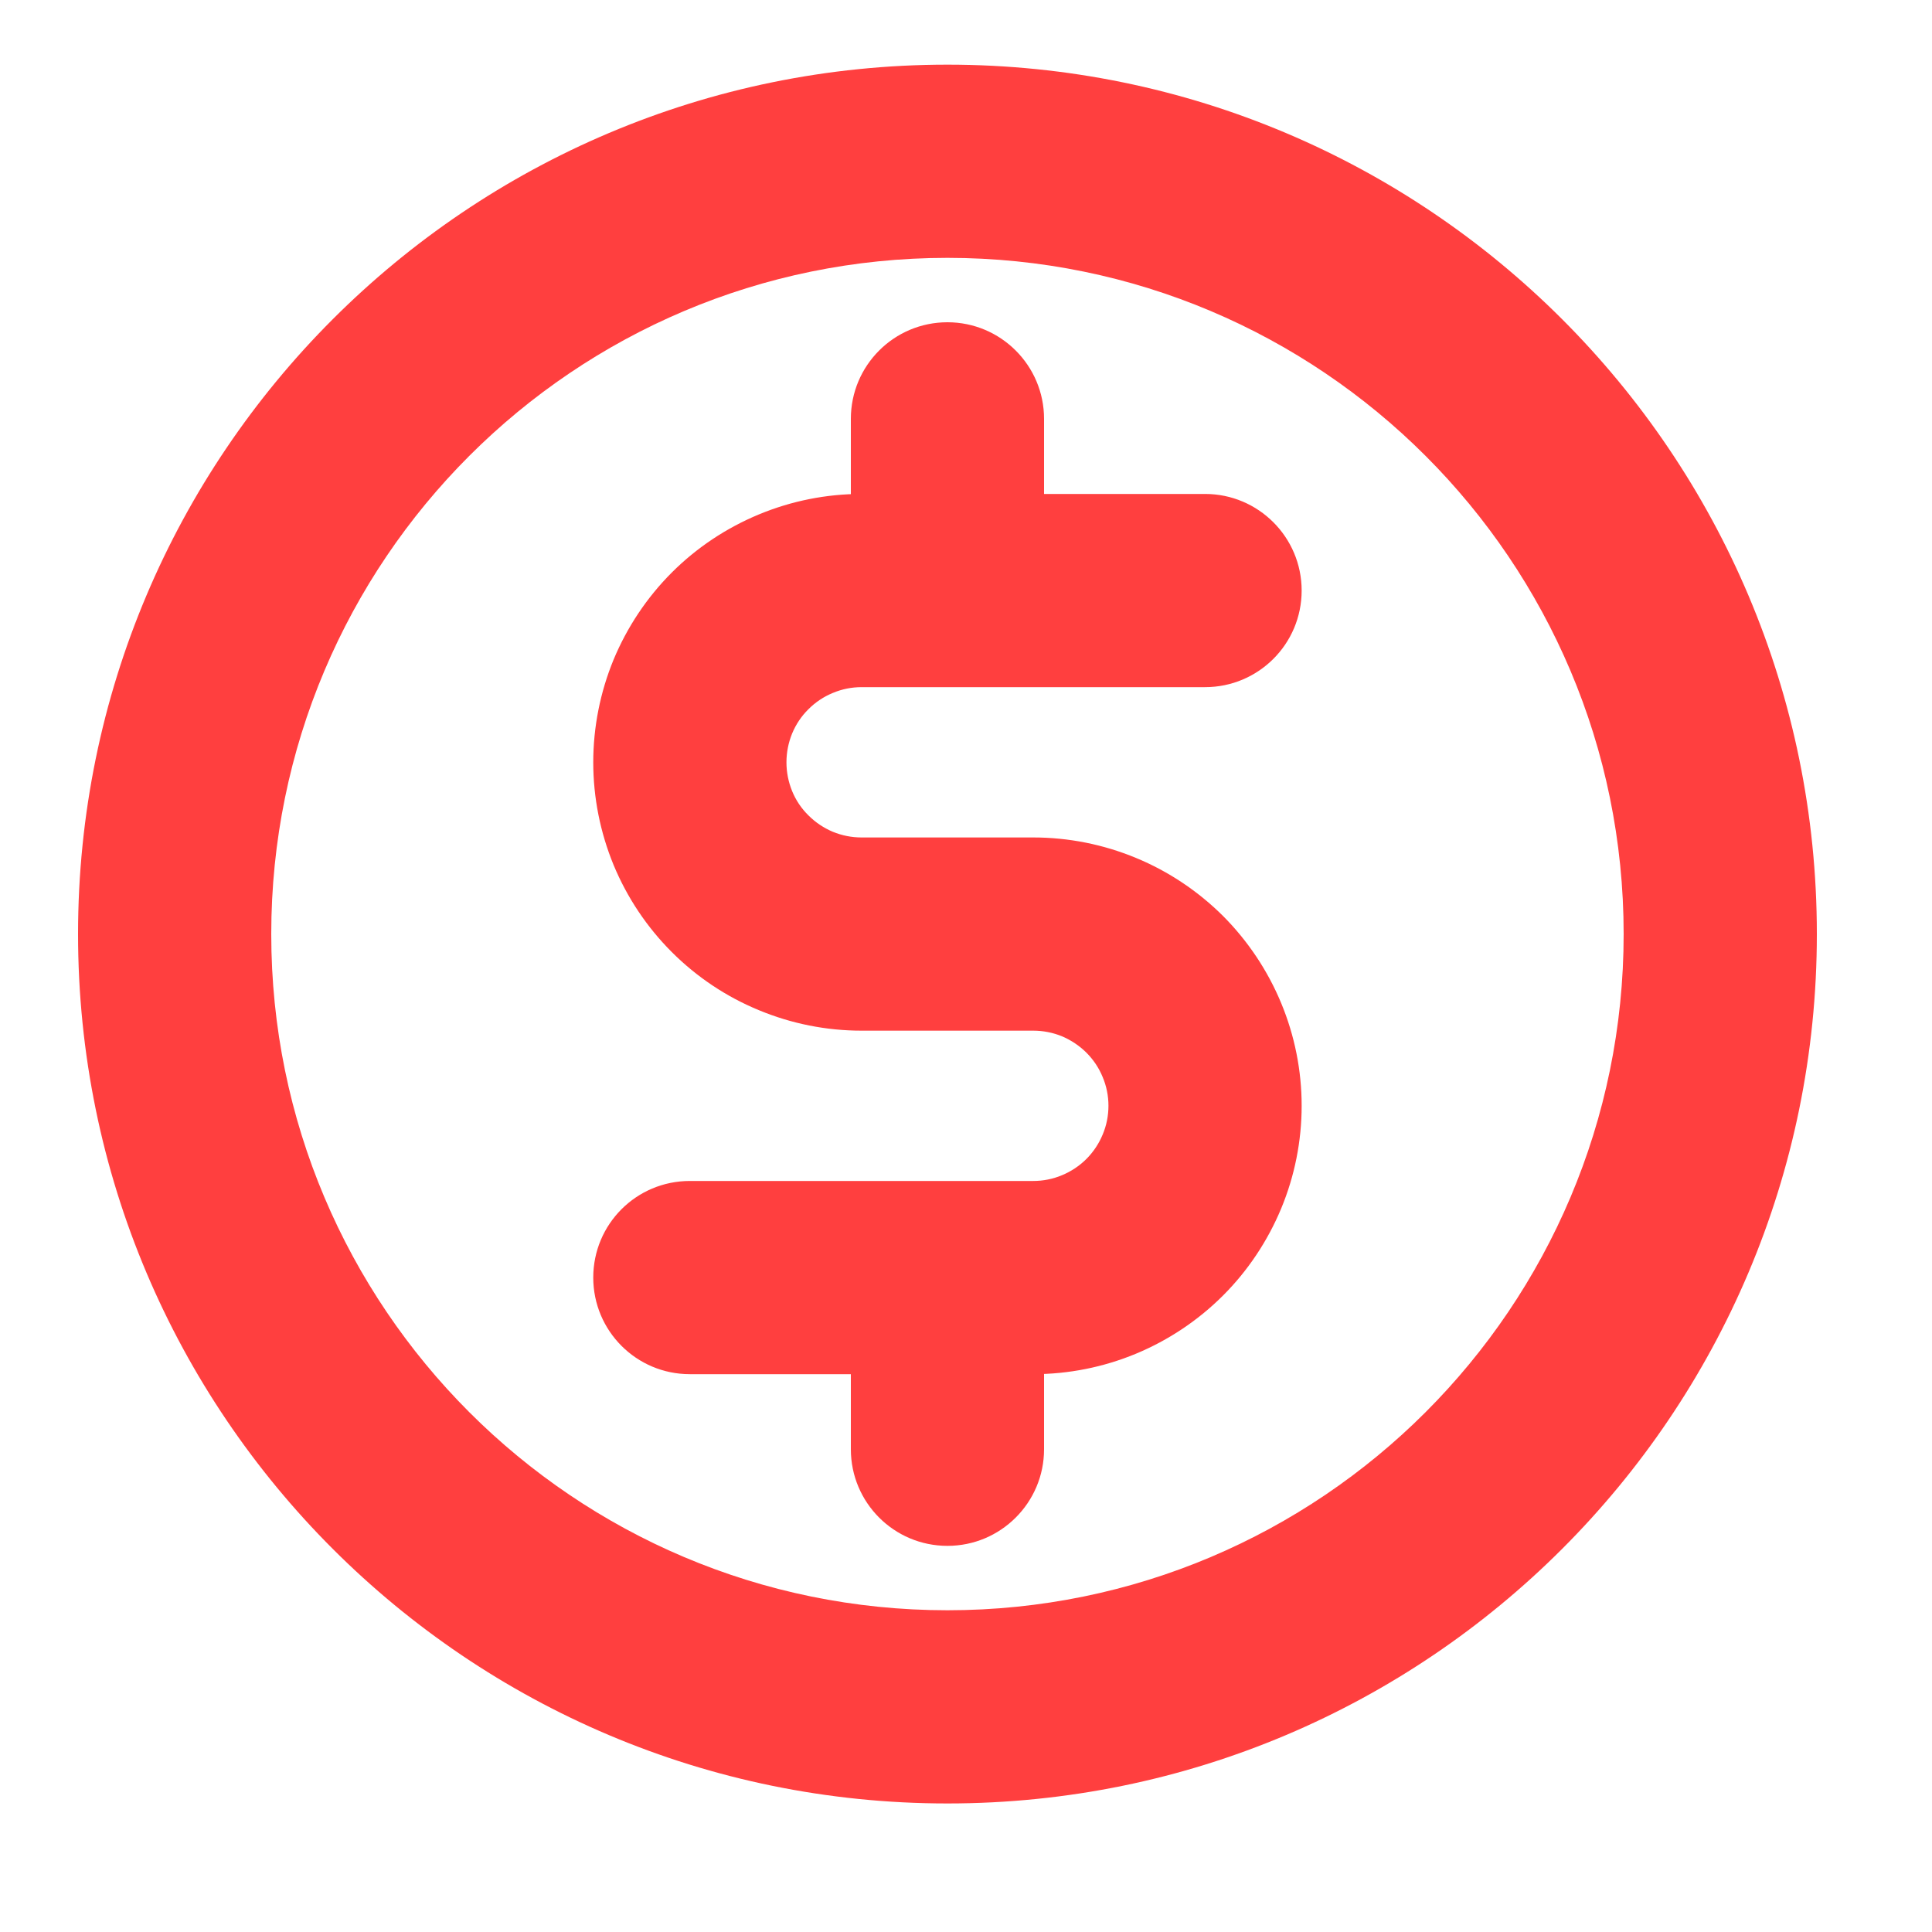 <svg width="15" height="15" viewBox="0 0 15 15" fill="none" xmlns="http://www.w3.org/2000/svg">
<path d="M8.106 3.252C8.106 2.838 7.77 2.502 7.356 2.502C6.941 2.502 6.606 2.838 6.606 3.252H8.106ZM6.606 4.585C6.606 5 6.941 5.335 7.356 5.335C7.77 5.335 8.106 5 8.106 4.585H6.606ZM8.106 9.919C8.106 9.504 7.77 9.169 7.356 9.169C6.941 9.169 6.606 9.504 6.606 9.919H8.106ZM6.606 11.252C6.606 11.666 6.941 12.002 7.356 12.002C7.77 12.002 8.106 11.666 8.106 11.252H6.606ZM9.356 5.335C9.77 5.335 10.106 5 10.106 4.585C10.106 4.171 9.77 3.835 9.356 3.835V5.335ZM6.689 4.585V3.835V4.585ZM8.022 9.919V9.169V9.919ZM5.356 9.169C4.941 9.169 4.606 9.504 4.606 9.919C4.606 10.333 4.941 10.669 5.356 10.669V9.169ZM8.022 7.252V6.502V7.252ZM6.689 7.252V6.502V7.252ZM6.179 4.687L5.892 3.994L6.179 4.687ZM5.457 5.408L4.764 5.121L5.457 5.408ZM5.457 6.429L4.764 6.716L5.457 6.429ZM5.746 6.861L6.277 6.331L5.746 6.861ZM6.179 7.15L5.892 7.843L6.179 7.15ZM8.533 9.817L8.82 10.51L8.533 9.817ZM9.254 9.096L9.947 9.383L9.254 9.096ZM9.254 8.075L9.947 7.788L9.254 8.075ZM8.965 7.642L8.435 8.173L8.965 7.642ZM8.533 7.353L8.82 6.661L8.533 7.353ZM12.606 7.252C12.606 10.151 10.255 12.502 7.356 12.502V14.002C11.084 14.002 14.106 10.98 14.106 7.252H12.606ZM7.356 12.502C4.456 12.502 2.106 10.151 2.106 7.252H0.606C0.606 10.98 3.628 14.002 7.356 14.002V12.502ZM2.106 7.252C2.106 4.352 4.456 2.002 7.356 2.002V0.502C3.628 0.502 0.606 3.524 0.606 7.252H2.106ZM7.356 2.002C10.255 2.002 12.606 4.352 12.606 7.252H14.106C14.106 3.524 11.084 0.502 7.356 0.502V2.002ZM6.606 3.252V4.585H8.106V3.252H6.606ZM6.606 9.919V11.252H8.106V9.919H6.606ZM9.356 3.835H6.689V5.335H9.356V3.835ZM8.022 9.169H5.356V10.669H8.022V9.169ZM8.022 6.502H6.689V8.002H8.022V6.502ZM6.689 3.835C6.415 3.835 6.145 3.889 5.892 3.994L6.466 5.38C6.537 5.35 6.612 5.335 6.689 5.335V3.835ZM5.892 3.994C5.639 4.099 5.409 4.252 5.216 4.445L6.277 5.506C6.331 5.452 6.395 5.409 6.466 5.38L5.892 3.994ZM5.216 4.445C5.022 4.639 4.869 4.869 4.764 5.121L6.15 5.695C6.179 5.625 6.222 5.56 6.277 5.506L5.216 4.445ZM4.764 5.121C4.66 5.374 4.606 5.645 4.606 5.919H6.106C6.106 5.842 6.121 5.766 6.15 5.695L4.764 5.121ZM4.606 5.919C4.606 6.192 4.66 6.463 4.764 6.716L6.15 6.142C6.121 6.071 6.106 5.995 6.106 5.919H4.606ZM4.764 6.716C4.869 6.969 5.022 7.198 5.216 7.392L6.277 6.331C6.222 6.277 6.179 6.213 6.15 6.142L4.764 6.716ZM5.216 7.392C5.409 7.585 5.639 7.739 5.892 7.843L6.466 6.458C6.395 6.428 6.331 6.385 6.277 6.331L5.216 7.392ZM5.892 7.843C6.145 7.948 6.415 8.002 6.689 8.002V6.502C6.612 6.502 6.537 6.487 6.466 6.458L5.892 7.843ZM8.022 10.669C8.296 10.669 8.567 10.615 8.82 10.51L8.246 9.124C8.175 9.154 8.099 9.169 8.022 9.169V10.669ZM8.82 10.51C9.072 10.405 9.302 10.252 9.496 10.058L8.435 8.998C8.381 9.052 8.316 9.095 8.246 9.124L8.82 10.51ZM9.496 10.058C9.689 9.865 9.842 9.635 9.947 9.383L8.561 8.809C8.532 8.879 8.489 8.944 8.435 8.998L9.496 10.058ZM9.947 9.383C10.052 9.13 10.106 8.859 10.106 8.585H8.606C8.606 8.662 8.591 8.738 8.561 8.809L9.947 9.383ZM10.106 8.585C10.106 8.312 10.052 8.041 9.947 7.788L8.561 8.362C8.591 8.433 8.606 8.509 8.606 8.585H10.106ZM9.947 7.788C9.842 7.535 9.689 7.306 9.496 7.112L8.435 8.173C8.489 8.227 8.532 8.291 8.561 8.362L9.947 7.788ZM9.496 7.112C9.302 6.919 9.072 6.765 8.82 6.661L8.246 8.046C8.316 8.076 8.381 8.119 8.435 8.173L9.496 7.112ZM8.82 6.661C8.567 6.556 8.296 6.502 8.022 6.502V8.002C8.099 8.002 8.175 8.017 8.246 8.046L8.82 6.661Z" fill="#FF3F3F"/>
</svg>
